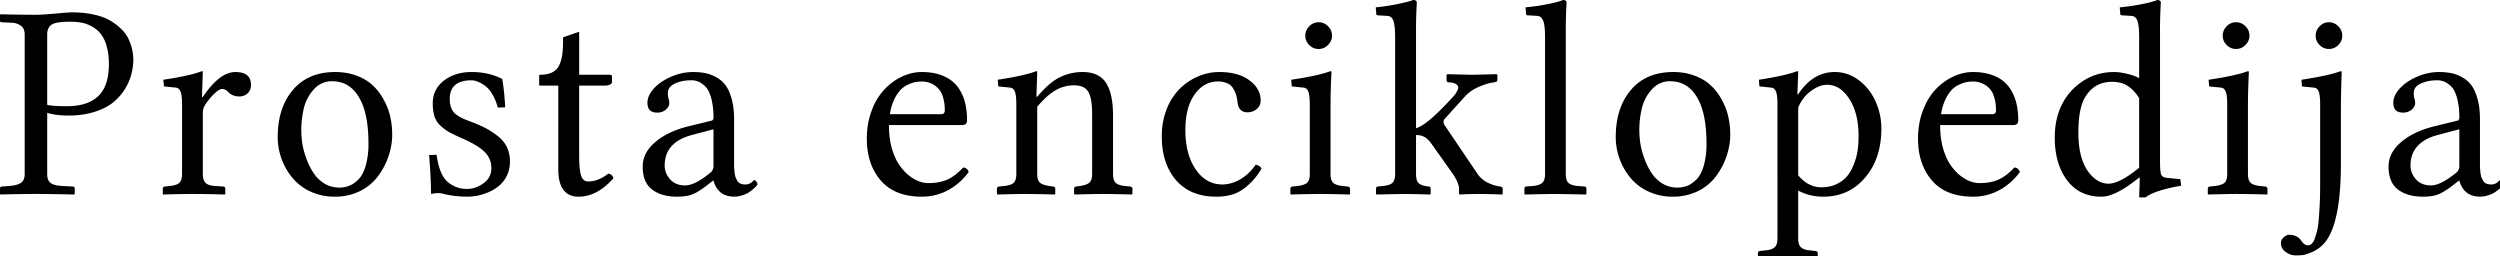 <?xml version="1.0" encoding="UTF-8" standalone="no"?>
<svg xmlns="http://www.w3.org/2000/svg" width="117" height="12" viewBox="0 0 117 12">
	<path d="M2.209 1.612v3.295c.16.042.468.063.92.063.648 0 1.137-.156 1.467-.47.334-.317.501-.818.501-1.504 0-.321-.036-.6-.108-.838a1.563 1.563 0 00-.273-.571 1.34 1.34 0 00-.419-.35 1.588 1.588 0 00-.488-.177 2.954 2.954 0 00-.534-.044c-.435 0-.723.046-.863.14-.135.092-.203.245-.203.456M1.155 8.157V1.612c0-.186-.059-.321-.177-.406a.74.74 0 00-.394-.14l-.508-.025C.026 1.041 0 1.016 0 .965V.692L.025.667a64.6 64.6 0 001.663.025c.19 0 .493-.02.908-.057.415-.038.67-.057.768-.057.385 0 .734.036 1.048.108.313.072.569.169.768.292.203.122.376.258.52.406.148.144.258.302.33.476a2.278 2.278 0 01.21.901c0 .237-.03.472-.09.705a2.538 2.538 0 01-.863 1.333c-.22.178-.51.324-.869.438a4.03 4.03 0 01-1.219.171c-.39 0-.72-.042-.99-.127v2.876c0 .19.053.326.159.406.105.08.287.127.546.14l.476.025c.072 0 .108.034.108.102v.247l-.026.026a96.892 96.892 0 00-1.784-.026 62.4 62.4 0 00-1.663.026L0 9.077V8.83c0-.068.034-.102.102-.102l.336-.025C.7 8.68.884 8.63.99 8.55c.11-.084.165-.216.165-.393m7.365-.013V4.907c0-.305-.023-.512-.07-.622-.046-.11-.118-.172-.215-.184l-.559-.057-.032-.312c.838-.126 1.437-.26 1.797-.4.034 0 .05.013.05.039l-.038 1.168h.039c.524-.779 1.032-1.168 1.523-1.168.487 0 .73.199.73.596 0 .17-.05.303-.152.4a.572.572 0 01-.413.146.701.701 0 01-.527-.235.373.373 0 00-.26-.114c-.076 0-.182.06-.318.178a2.77 2.77 0 00-.425.495.723.723 0 00-.158.457v2.85c0 .19.042.328.126.413.085.084.229.133.432.146l.381.025c.076 0 .114.034.114.102v.247l-.025.026a61.219 61.219 0 00-1.536-.026c-.258 0-.71.008-1.352.026l-.013-.026V8.83c0-.055.032-.09.095-.102l.248-.025c.211-.022.357-.072.438-.153.08-.084.12-.22.12-.406m4.477-1.733c0-.91.237-1.644.711-2.202.474-.56 1.134-.838 1.98-.838.373 0 .712.059 1.016.177.305.115.557.27.756.464.203.19.372.414.507.673.14.254.24.516.299.787.059.27.089.546.089.825 0 .338-.058.675-.172 1.01-.11.33-.27.638-.482.926a2.32 2.32 0 01-.844.705 2.631 2.631 0 01-1.194.266 2.64 2.64 0 01-1.149-.247 2.347 2.347 0 01-.844-.654 2.992 2.992 0 01-.673-1.892m2.546-2.609a1.1 1.1 0 00-.832.356 1.96 1.96 0 00-.476.85 4.294 4.294 0 00-.076 1.771c.042.229.11.464.203.705.093.241.205.457.336.647.132.19.299.347.502.47.207.119.434.178.679.178.165 0 .32-.028.463-.083.148-.059.292-.158.432-.298.144-.144.258-.36.343-.647a3.75 3.75 0 00.127-1.041c0-.944-.148-1.664-.445-2.159-.296-.499-.715-.749-1.256-.749m4.54 3.453l.349-.012c.08.584.237.992.47 1.225.089.093.218.18.387.26a1.4 1.4 0 00.578.114c.262 0 .516-.089.761-.266a.83.83 0 00.368-.705c0-.288-.097-.533-.292-.736-.194-.208-.543-.423-1.047-.648a8.688 8.688 0 01-.628-.298 2.266 2.266 0 01-.426-.317 1.02 1.02 0 01-.273-.438 2.097 2.097 0 01-.076-.61c0-.427.172-.776.514-1.047.347-.27.781-.406 1.302-.406.537 0 1.015.108 1.434.323.064.356.11.798.14 1.327l-.35.013a2.166 2.166 0 00-.266-.641 1.24 1.24 0 00-.355-.4 1.377 1.377 0 00-.337-.178.738.738 0 00-.266-.057c-.682 0-1.022.292-1.022.876 0 .262.063.47.19.622.131.148.375.286.73.413.296.11.546.217.75.323.202.106.397.233.583.381.19.148.332.322.425.52.094.2.14.424.14.673 0 .246-.05.468-.152.667a1.38 1.38 0 01-.368.47A2.055 2.055 0 0122.85 9c-.186.076-.36.13-.52.159-.157.03-.303.044-.438.044-.423 0-.815-.046-1.174-.14a.913.913 0 00-.242-.025c-.067 0-.169.013-.304.038 0-.465-.03-1.073-.09-1.822m7.023-3.249v3.288c0 .428.03.735.089.92.06.187.171.28.336.28.31 0 .623-.123.94-.368.131.021.21.095.235.222-.508.571-1.05.857-1.625.857-.635 0-.952-.427-.952-1.282V4.005h-.845c-.033 0-.05-.016-.05-.05v-.4c0-.038.012-.057.038-.057.414 0 .698-.119.85-.356.153-.241.229-.624.229-1.149v-.247l.755-.26v2.012h1.428c.072 0 .108.027.108.082v.26c0 .051-.034.091-.101.121a.533.533 0 01-.216.044h-1.219m6.286 2.045l-1.028.272c-.838.229-1.257.705-1.257 1.429 0 .232.085.446.254.64.17.191.404.286.704.286.297 0 .678-.188 1.143-.565a.39.39 0 00.184-.336V6.049m0 2.406h-.025l-.26.203c-.288.225-.523.37-.705.438-.178.072-.415.108-.711.108-.49 0-.882-.112-1.174-.336-.292-.225-.438-.58-.438-1.067 0-.431.192-.812.577-1.142.39-.335.904-.582 1.543-.743l1.117-.273c.05-.017.076-.068.076-.152a3.49 3.49 0 00-.07-.743 1.907 1.907 0 00-.171-.508.858.858 0 00-.254-.292.835.835 0 00-.559-.19c-.279 0-.529.05-.749.152-.22.102-.33.248-.33.438 0 .119.009.203.026.254a.577.577 0 01.038.235c0 .102-.053.199-.159.292a.587.587 0 01-.413.14c-.3 0-.45-.153-.45-.457 0-.229.103-.455.31-.68.208-.224.479-.406.813-.546a2.548 2.548 0 011.016-.215c.207 0 .396.017.565.05.173.034.347.1.52.197.174.093.318.218.432.375.119.156.214.37.286.64.076.267.114.578.114.934V7.8c.004.072.01.159.019.26.013.098.03.176.05.235.022.055.05.113.083.172a.33.33 0 00.146.127.577.577 0 00.216.038.456.456 0 00.362-.152c.03-.034.053-.051.07-.051.025 0 .055.02.089.063a.191.191 0 01.057.127c0 .017-.017.047-.051.09a2.024 2.024 0 01-.375.311 1.3 1.3 0 01-.304.126c-.114.038-.23.057-.35.057-.511 0-.837-.25-.977-.749m8.256-3.109h2.386c.123 0 .184-.06.184-.178 0-.258-.033-.48-.101-.666a.898.898 0 00-.267-.42.966.966 0 00-.343-.203 1.052 1.052 0 00-.368-.063c-.084 0-.169.006-.254.02a1.2 1.2 0 00-.33.1 1.19 1.19 0 00-.374.235 1.77 1.77 0 00-.318.458 2.423 2.423 0 00-.215.717m3.427 2.494c.136.013.222.083.26.21a2.885 2.885 0 01-.952.844 2.537 2.537 0 01-1.244.311c-.846 0-1.487-.254-1.923-.762-.432-.507-.648-1.16-.648-1.955 0-.474.077-.912.229-1.314a2.9 2.9 0 01.597-.99c.245-.258.518-.457.819-.597a2.15 2.15 0 01.926-.215c.33 0 .622.044.876.133.254.089.457.205.61.35.156.139.283.31.38.513.098.203.163.407.197.61.038.203.057.42.057.653 0 .149-.078.223-.234.223h-3.422c0 .372.04.715.12 1.028.085.309.191.565.318.768.131.203.28.377.444.52.17.14.335.242.496.305.16.064.317.095.47.095.35 0 .651-.057.9-.171.25-.118.492-.305.724-.559m3.468-4.469l-.038 1.156h.038c.385-.453.74-.758 1.066-.914.33-.16.682-.241 1.054-.241.284 0 .52.05.71.152.196.102.344.252.445.45.102.195.172.409.21.642.042.228.063.5.063.812v2.717c0 .186.04.322.12.406.081.08.223.132.426.153l.248.025c.076.017.114.05.114.102v.247l-.025.026a70.97 70.97 0 00-1.39-.026c-.166 0-.595.008-1.29.026l-.025-.026V8.83c0-.055.036-.09.108-.102l.178-.025c.216-.034.362-.09.438-.165.08-.08.12-.212.12-.394V5.332c0-.482-.059-.825-.177-1.028-.114-.208-.336-.311-.667-.311-.3 0-.584.074-.85.222-.267.148-.559.408-.876.78v3.15c0 .185.038.316.114.393.08.076.229.13.444.165l.185.025c.067.013.101.047.101.102v.247l-.025.026a73.907 73.907 0 00-1.327-.026c-.207 0-.658.008-1.352.026l-.025-.026V8.83c0-.055.033-.09.101-.102l.248-.025c.216-.022.362-.072.438-.153.08-.08.12-.216.12-.406V4.907c0-.31-.023-.517-.07-.622-.042-.11-.114-.172-.215-.184l-.559-.057-.025-.312c.83-.126 1.428-.26 1.796-.4.034 0 .05.013.05.039m10.495 4.526a3.158 3.158 0 01-.673.812c-.237.199-.467.33-.691.394a2.57 2.57 0 01-.756.101c-.804 0-1.43-.258-1.879-.774-.444-.517-.666-1.202-.666-2.057 0-.448.074-.863.222-1.244a2.77 2.77 0 01.597-.952 2.7 2.7 0 01.857-.59 2.488 2.488 0 011.015-.216c.597 0 1.069.13 1.416.393.347.258.52.57.52.933a.5.5 0 01-.19.413.673.673 0 01-.42.146c-.278 0-.435-.152-.469-.457a2.288 2.288 0 00-.063-.337 1.311 1.311 0 00-.134-.304.551.551 0 00-.273-.254 1.048 1.048 0 00-.457-.09c-.44.001-.804.206-1.091.617-.284.406-.426.958-.426 1.656 0 .754.161 1.367.483 1.841.326.47.74.705 1.244.705.283 0 .565-.08.844-.241.28-.165.518-.392.717-.68.136.017.227.079.273.184m2.236-5.789a.598.598 0 01-.184-.438c0-.169.062-.315.184-.438a.589.589 0 01.438-.19c.17 0 .316.061.438.184.127.123.19.271.19.444 0 .17-.063.316-.19.438a.598.598 0 01-.438.185.598.598 0 01-.438-.185m1.041 1.264c-.03.588-.044 1.1-.044 1.536v3.237c0 .186.04.322.12.406.085.08.23.132.432.153l.242.025c.08.013.12.047.12.102v.247l-.025.026a70.97 70.97 0 00-1.39-.026c-.208 0-.658.008-1.352.026l-.026-.026V8.83c0-.055.034-.09.102-.102l.247-.025c.22-.03.368-.083.445-.159.076-.08.114-.214.114-.4V4.907c0-.31-.023-.517-.07-.622-.042-.11-.114-.172-.216-.184l-.558-.057-.026-.312c.872-.13 1.481-.264 1.828-.4.038 0 .057.013.057.039m2.979-1.613c0-.402-.03-.67-.089-.806-.059-.14-.158-.21-.298-.21l-.419-.025c-.05 0-.076-.02-.076-.063l-.025-.311a8.65 8.65 0 00.952-.14c.372-.072.639-.14.8-.203.114 0 .17.044.17.133a20.54 20.54 0 00-.037 1.365v4.5c.338-.084.905-.562 1.701-1.434a1.4 1.4 0 00.14-.165 1.06 1.06 0 00.12-.222c.034-.085.015-.157-.057-.216-.068-.064-.192-.1-.374-.108-.068 0-.102-.036-.102-.108v-.247c.025-.008.038-.017.038-.026.643.017 1.03.026 1.162.026.11 0 .486-.008 1.13-.026l.05.026v.247c0 .055-.048.091-.146.108l-.088.013c-.195.03-.415.1-.66.21a1.93 1.93 0 00-.59.4l-.985 1.09a.18.18 0 00-.05.134c0 .064.02.123.063.178l1.517 2.247c.11.165.254.296.432.394.177.097.36.162.546.196l.088.013c.08.013.121.047.121.102v.247l-.025.026a39.958 39.958 0 00-1.105-.026c-.237 0-.529.008-.876.026l-.038-.026V8.83c0-.178-.1-.413-.298-.705l-.946-1.333c-.127-.186-.246-.311-.356-.374a.794.794 0 00-.412-.096v1.822c0 .22.046.368.14.444.093.072.24.119.444.14.068 0 .101.034.101.102v.247l-.025.026a88.704 88.704 0 00-1.168-.026c-.03 0-.476.008-1.34.026l-.025-.026V8.83c0-.055.03-.09.09-.102l.247-.025c.216-.022.362-.072.438-.153.08-.08.12-.216.12-.406V1.758m7.016 6.386V1.758c0-.402-.032-.67-.095-.806-.06-.14-.159-.21-.298-.21l-.413-.025c-.055 0-.082-.02-.082-.063l-.026-.311a9.42 9.42 0 00.959-.134c.368-.071.634-.141.8-.209.11 0 .164.044.164.133-.025.347-.038.802-.038 1.365v6.646c0 .19.038.326.115.406.076.08.22.131.431.153l.311.025c.072 0 .108.034.108.102v.247l-.025.026c-.872-.017-1.354-.026-1.447-.026-.08 0-.553.008-1.416.026l-.013-.026V8.83c0-.068.03-.102.09-.102l.31-.025c.216-.022.364-.072.445-.153.08-.08.12-.216.12-.406m3.309-1.733c0-.91.237-1.644.711-2.202.474-.56 1.134-.838 1.98-.838.373 0 .711.059 1.016.177.305.115.557.27.755.464.204.19.373.414.508.673.14.254.24.516.299.787.059.27.089.546.089.825 0 .338-.058.675-.172 1.01-.11.33-.27.638-.482.926a2.32 2.32 0 01-.845.705 2.631 2.631 0 01-1.193.266 2.64 2.64 0 01-1.149-.247 2.347 2.347 0 01-.844-.654 2.992 2.992 0 01-.673-1.892m2.546-2.609a1.1 1.1 0 00-.832.356 1.96 1.96 0 00-.476.85 4.294 4.294 0 00-.076 1.771c.042.229.11.464.203.705.093.241.205.457.336.647.131.19.299.347.502.47.207.119.433.178.679.178.165 0 .32-.028.463-.083.148-.059.292-.158.432-.298.144-.144.258-.36.343-.647a3.75 3.75 0 00.127-1.041c0-.944-.148-1.664-.445-2.159-.296-.499-.715-.749-1.256-.749m5.993 1.232v3.174c.318.372.678.558 1.08.558.266 0 .503-.049.71-.146.212-.101.381-.23.508-.387s.23-.343.311-.559a2.83 2.83 0 00.172-.64 4.76 4.76 0 00.044-.66c0-.716-.144-1.296-.431-1.74-.284-.445-.631-.667-1.042-.667-.236 0-.488.098-.755.292-.262.19-.461.449-.597.775m-.97-.127c0-.305-.024-.512-.07-.622-.047-.11-.12-.172-.216-.184l-.559-.057-.025-.312c.808-.122 1.405-.256 1.79-.4.034 0 .05.013.05.039l-.038 1.04h.038c.457-.693 1.027-1.04 1.708-1.04.406 0 .779.125 1.117.374.339.25.601.578.787.984.186.406.28.838.28 1.295 0 1.02-.305 1.839-.915 2.457-.478.482-1.083.723-1.815.723-.419 0-.806-.095-1.162-.285v2.253c0 .182.04.313.121.393.085.085.226.136.425.153l.248.025c.08.013.12.047.12.102v.247l-.025.026a60.053 60.053 0 00-1.39-.026c-.267 0-.717.008-1.352.026l-.032-.026v-.247c0-.055.036-.09.108-.102l.248-.025c.207-.017.35-.068.431-.153.085-.08.127-.211.127-.393V4.907m7.657.438h2.387c.123 0 .184-.06.184-.178 0-.258-.034-.48-.101-.666a.898.898 0 00-.267-.42.966.966 0 00-.343-.203 1.052 1.052 0 00-.368-.063c-.085 0-.17.006-.254.02a1.2 1.2 0 00-.33.1 1.19 1.19 0 00-.375.235 1.77 1.77 0 00-.317.458 2.423 2.423 0 00-.216.717m3.428 2.494c.135.013.222.083.26.21a2.885 2.885 0 01-.952.844 2.537 2.537 0 01-1.244.311c-.846 0-1.487-.254-1.923-.762-.432-.507-.648-1.16-.648-1.955 0-.474.076-.912.229-1.314.152-.402.35-.732.596-.99s.519-.457.82-.597a2.15 2.15 0 01.926-.215c.33 0 .622.044.876.133.254.089.457.205.61.35.156.139.283.31.38.513.097.203.163.407.197.61.038.203.057.42.057.653 0 .149-.078.223-.235.223h-3.421c0 .372.04.715.12 1.028.085.309.19.565.318.768.131.203.28.377.444.52.17.14.334.242.495.305.161.064.318.095.47.095.351 0 .652-.057.901-.171.25-.118.491-.305.724-.559m5.842.013V4.59c-.165-.258-.345-.448-.54-.57-.195-.128-.438-.191-.73-.191-.52 0-.925.215-1.212.647-.242.347-.362.923-.362 1.727 0 .761.14 1.352.419 1.77.283.415.616.623.996.623.339 0 .815-.248 1.429-.743m.977-6.354v6.068c0 .322.02.525.057.61.038.084.127.133.267.146l.628.063.038.305c-.842.148-1.396.33-1.663.546h-.304l.031-.914-.031-.013c-.737.597-1.325.895-1.765.895-.686 0-1.22-.256-1.606-.768-.385-.512-.578-1.178-.578-2 0-.943.29-1.705.87-2.285.275-.262.565-.457.87-.584a2.744 2.744 0 011.079-.196c.144 0 .332.027.565.082.237.055.425.123.565.203V1.758c0-.402-.03-.67-.09-.806-.058-.14-.158-.21-.298-.21l-.419-.025c-.05 0-.076-.02-.076-.063l-.025-.311c.27-.021.59-.066.958-.134.368-.071.635-.141.8-.209.11 0 .165.044.165.133a19.51 19.51 0 00-.038 1.365m3.119.609a.598.598 0 01-.184-.438c0-.169.06-.315.184-.438a.589.589 0 01.438-.19c.169 0 .315.061.438.184.127.123.19.271.19.444 0 .17-.063.316-.19.438a.598.598 0 01-.438.185.598.598 0 01-.438-.185m1.04 1.264c-.029.588-.044 1.1-.044 1.536v3.237c0 .186.04.322.12.406.085.08.23.132.432.153l.242.025c.08.013.12.047.12.102v.247l-.025.026a70.972 70.972 0 00-1.39-.026c-.208 0-.658.008-1.352.026l-.026-.026V8.83c0-.055.034-.09.102-.102l.247-.025c.22-.03.369-.083.445-.159.076-.08.114-.214.114-.4V4.907c0-.31-.023-.517-.07-.622-.042-.11-.114-.172-.216-.184l-.558-.057-.026-.312c.872-.13 1.482-.264 1.829-.4.038 0 .057.013.057.039m3.309-1.264a.598.598 0 01-.185-.438c0-.169.062-.315.185-.438a.589.589 0 01.438-.19c.169 0 .315.064.437.19a.598.598 0 01.185.438c0 .17-.062.316-.185.438a.598.598 0 01-.437.185.598.598 0 01-.438-.185m1.034 1.264a56.894 56.894 0 00-.038 1.536v2.742c0 2.086-.315 3.385-.946 3.897a1.654 1.654 0 01-.476.28c-.17.067-.298.106-.387.114a3.524 3.524 0 01-.324.013.781.781 0 01-.444-.159.478.478 0 01-.229-.419c0-.106.045-.197.134-.273.089-.076.173-.114.254-.114a.731.731 0 01.45.146c.034.034.074.08.12.14.098.14.198.209.3.209a.262.262 0 00.19-.083.589.589 0 00.14-.253c.042-.119.078-.237.107-.356.03-.118.053-.28.07-.482a20.423 20.423 0 00.064-1.098c.004-.246.006-.434.006-.565V4.907c0-.313-.024-.523-.07-.629-.043-.11-.117-.169-.222-.177l-.559-.057-.025-.312c.859-.13 1.47-.264 1.834-.4.034 0 .05.013.05.039m5.506 2.679l-1.028.272c-.838.229-1.257.705-1.257 1.429 0 .232.085.446.254.64.17.191.404.286.705.286.296 0 .677-.188 1.142-.565a.39.39 0 00.184-.336V6.049m0 2.406h-.025l-.26.203c-.288.225-.523.37-.705.438-.178.072-.415.108-.71.108-.492 0-.883-.112-1.175-.336-.292-.225-.438-.58-.438-1.067 0-.431.192-.812.578-1.142.389-.335.903-.582 1.542-.743l1.117-.273c.051-.017.076-.068.076-.152 0-.284-.023-.531-.07-.743a1.905 1.905 0 00-.17-.508.858.858 0 00-.255-.292.835.835 0 00-.558-.19c-.28 0-.53.05-.75.152-.22.102-.33.248-.33.438 0 .119.009.203.026.254a.576.576 0 01.038.235c0 .102-.053.199-.159.292a.587.587 0 01-.412.14c-.3 0-.45-.153-.45-.457 0-.229.103-.455.31-.68.208-.224.478-.406.813-.546a2.548 2.548 0 011.015-.215c.208 0 .396.017.565.05.174.034.347.1.52.197.174.093.318.218.432.375.119.156.214.37.286.64.076.267.114.578.114.934V7.8c.004.072.01.159.02.26.012.098.029.176.05.235.021.055.049.113.083.172a.325.325 0 00.146.127.577.577 0 00.215.038.456.456 0 00.362-.152c.03-.034.053-.051.07-.051.025 0 .055.02.089.063a.191.191 0 01.057.127c0 .017-.017.047-.05.09a2.026 2.026 0 01-.375.311c-.085.05-.186.092-.305.126-.114.038-.23.057-.35.057-.511 0-.837-.25-.977-.749" font-family="Linux Libertine" font-size="13" font-weight="400"/>
</svg>
